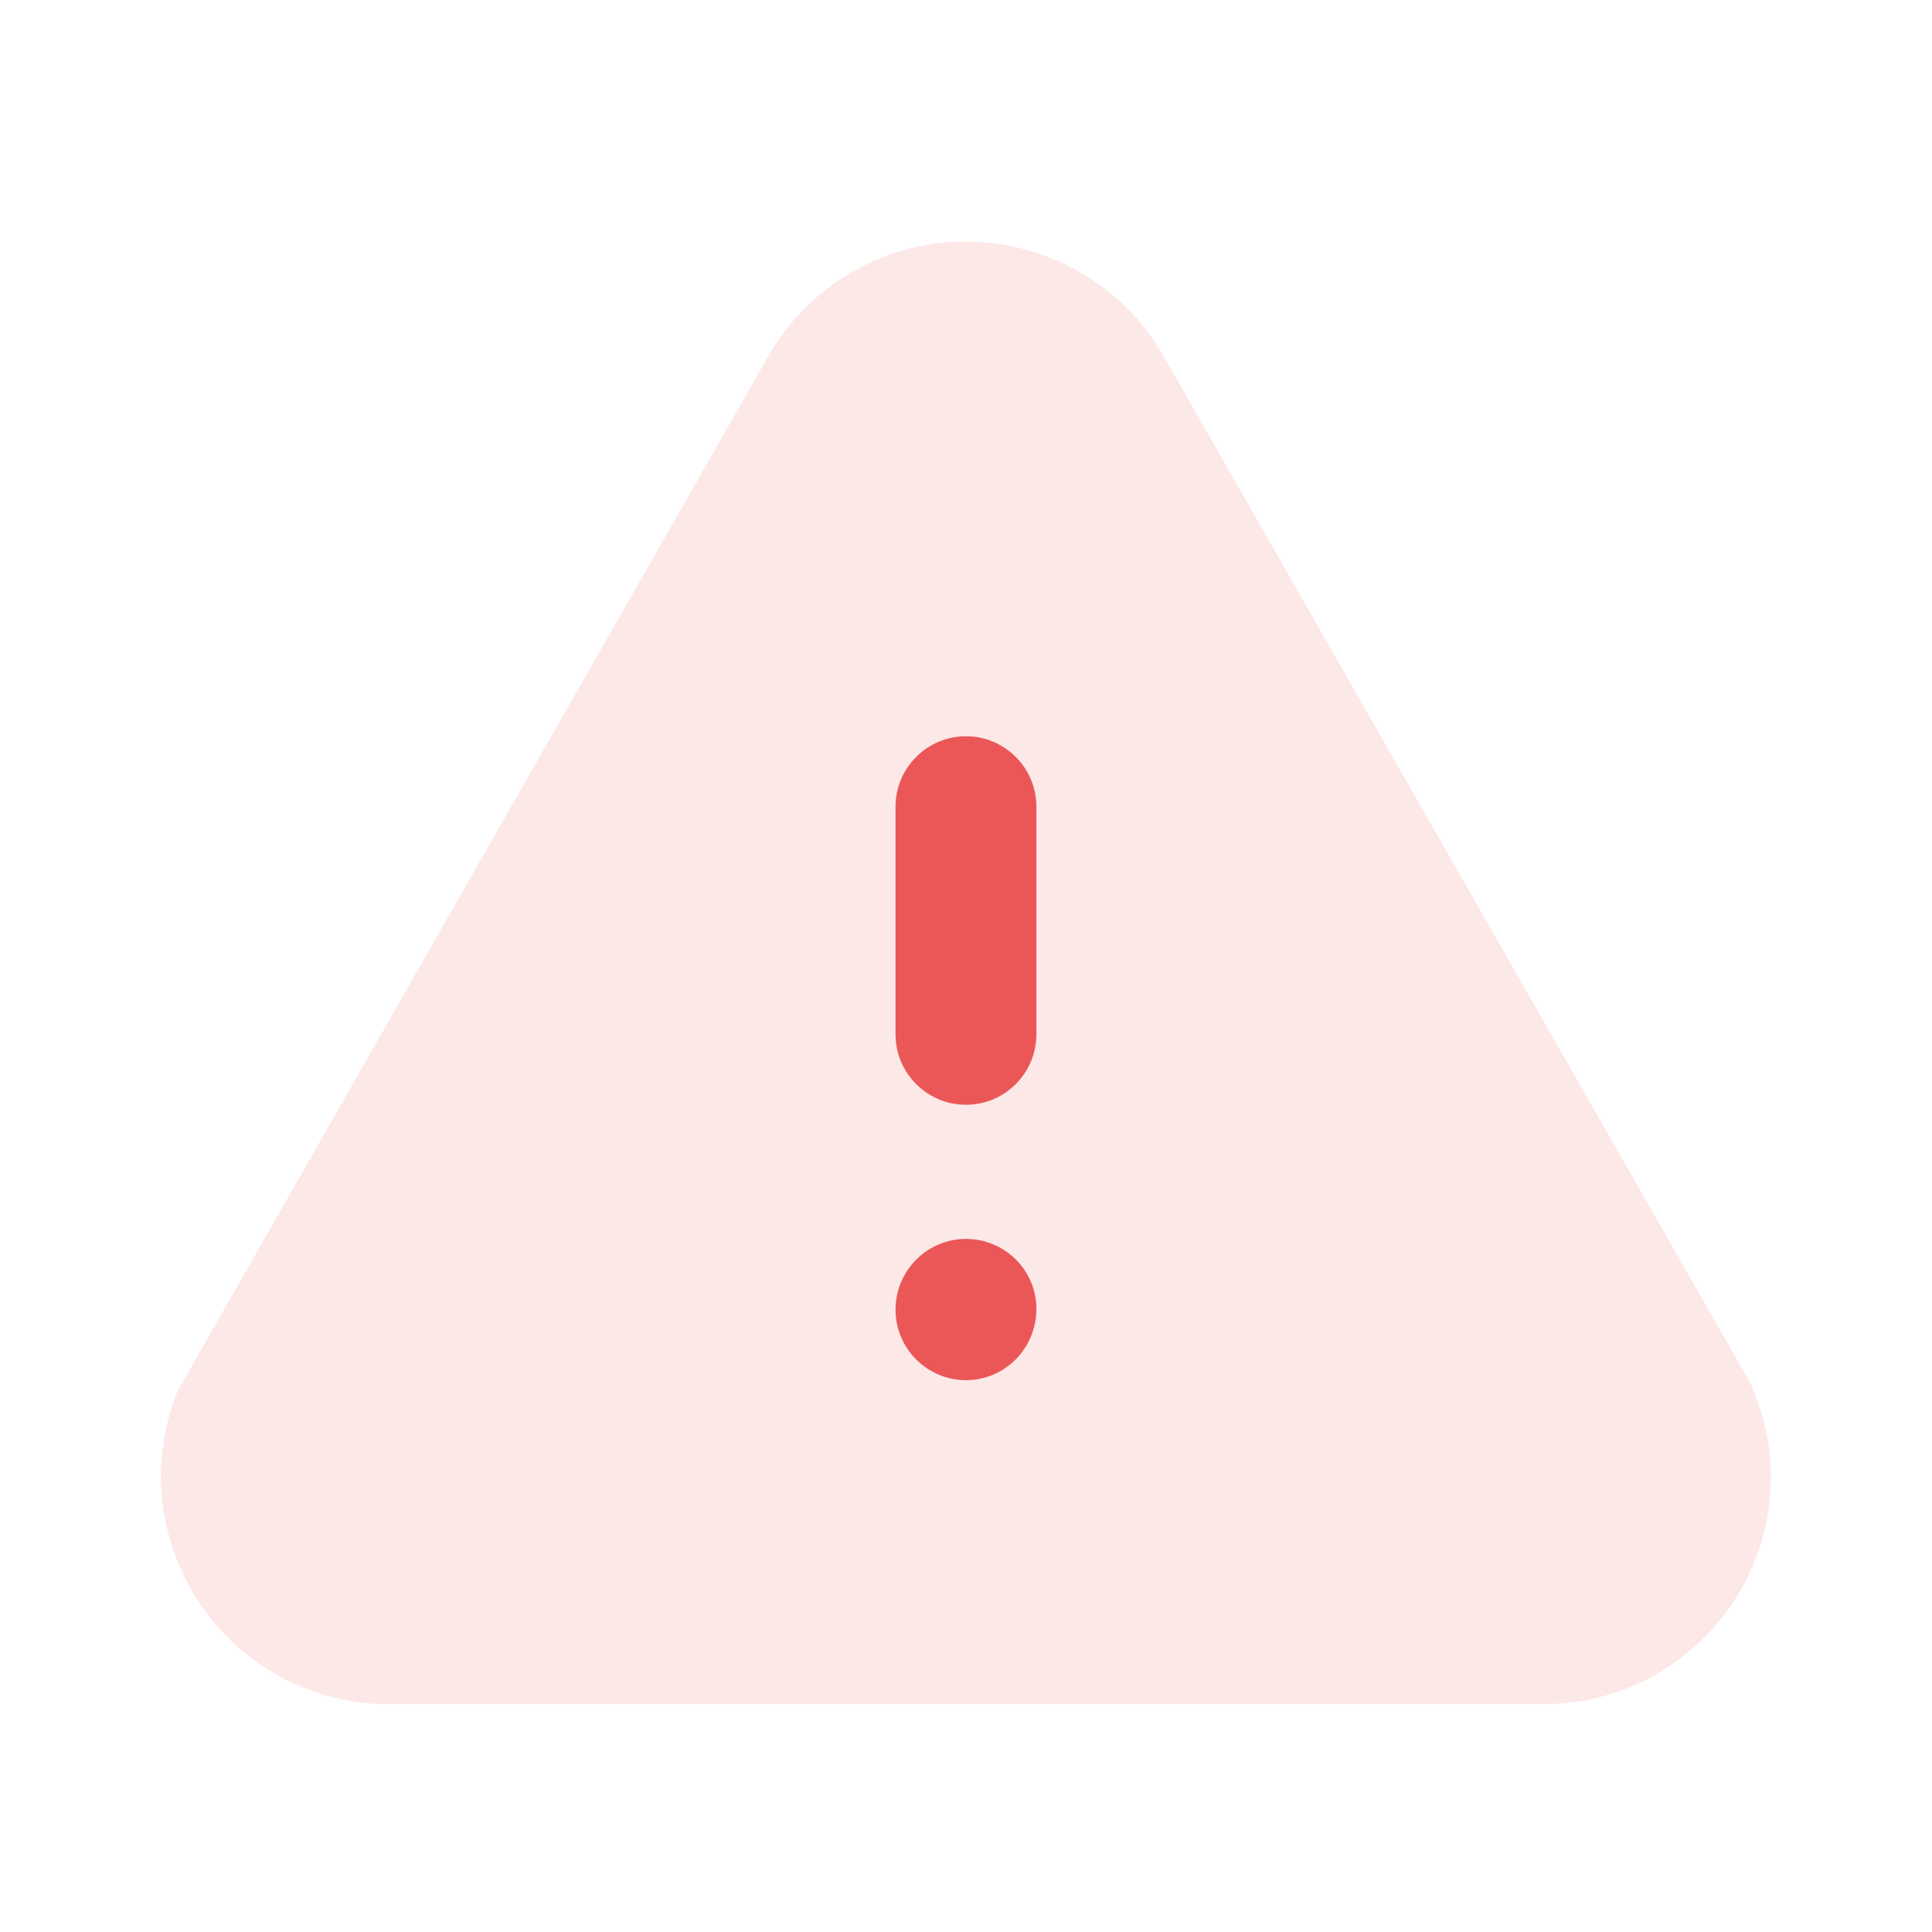 <svg width="92" height="92" viewBox="0 0 92 92" fill="none" xmlns="http://www.w3.org/2000/svg">
<path opacity="0.14" d="M18.104 81.141C18.054 81.141 18.008 81.141 17.954 81.138C16.747 81.076 15.562 80.816 14.435 80.359C8.888 78.105 6.213 71.769 8.463 66.226L36.527 17.059C37.493 15.312 38.957 13.847 40.743 12.858C45.976 9.96 52.592 11.865 55.486 17.094L83.366 65.885C83.987 67.345 84.252 68.534 84.317 69.745C84.466 72.643 83.477 75.422 81.538 77.573C79.598 79.723 76.934 80.992 74.04 81.138L18.38 81.141H18.104Z" fill="#EB5757"/>
<path fill-rule="evenodd" clip-rule="evenodd" d="M42.644 38.413C42.644 36.565 44.15 35.059 45.998 35.059C47.846 35.059 49.352 36.565 49.352 38.413V49.254C49.352 51.105 47.846 52.608 45.998 52.608C44.15 52.608 42.644 51.105 42.644 49.254V38.413ZM42.644 62.368C42.644 60.509 44.15 58.995 45.998 58.995C47.846 58.995 49.352 60.49 49.352 62.326C49.352 64.216 47.846 65.722 45.998 65.722C44.15 65.722 42.644 64.216 42.644 62.368Z" fill="#EB5757"/>
</svg>
